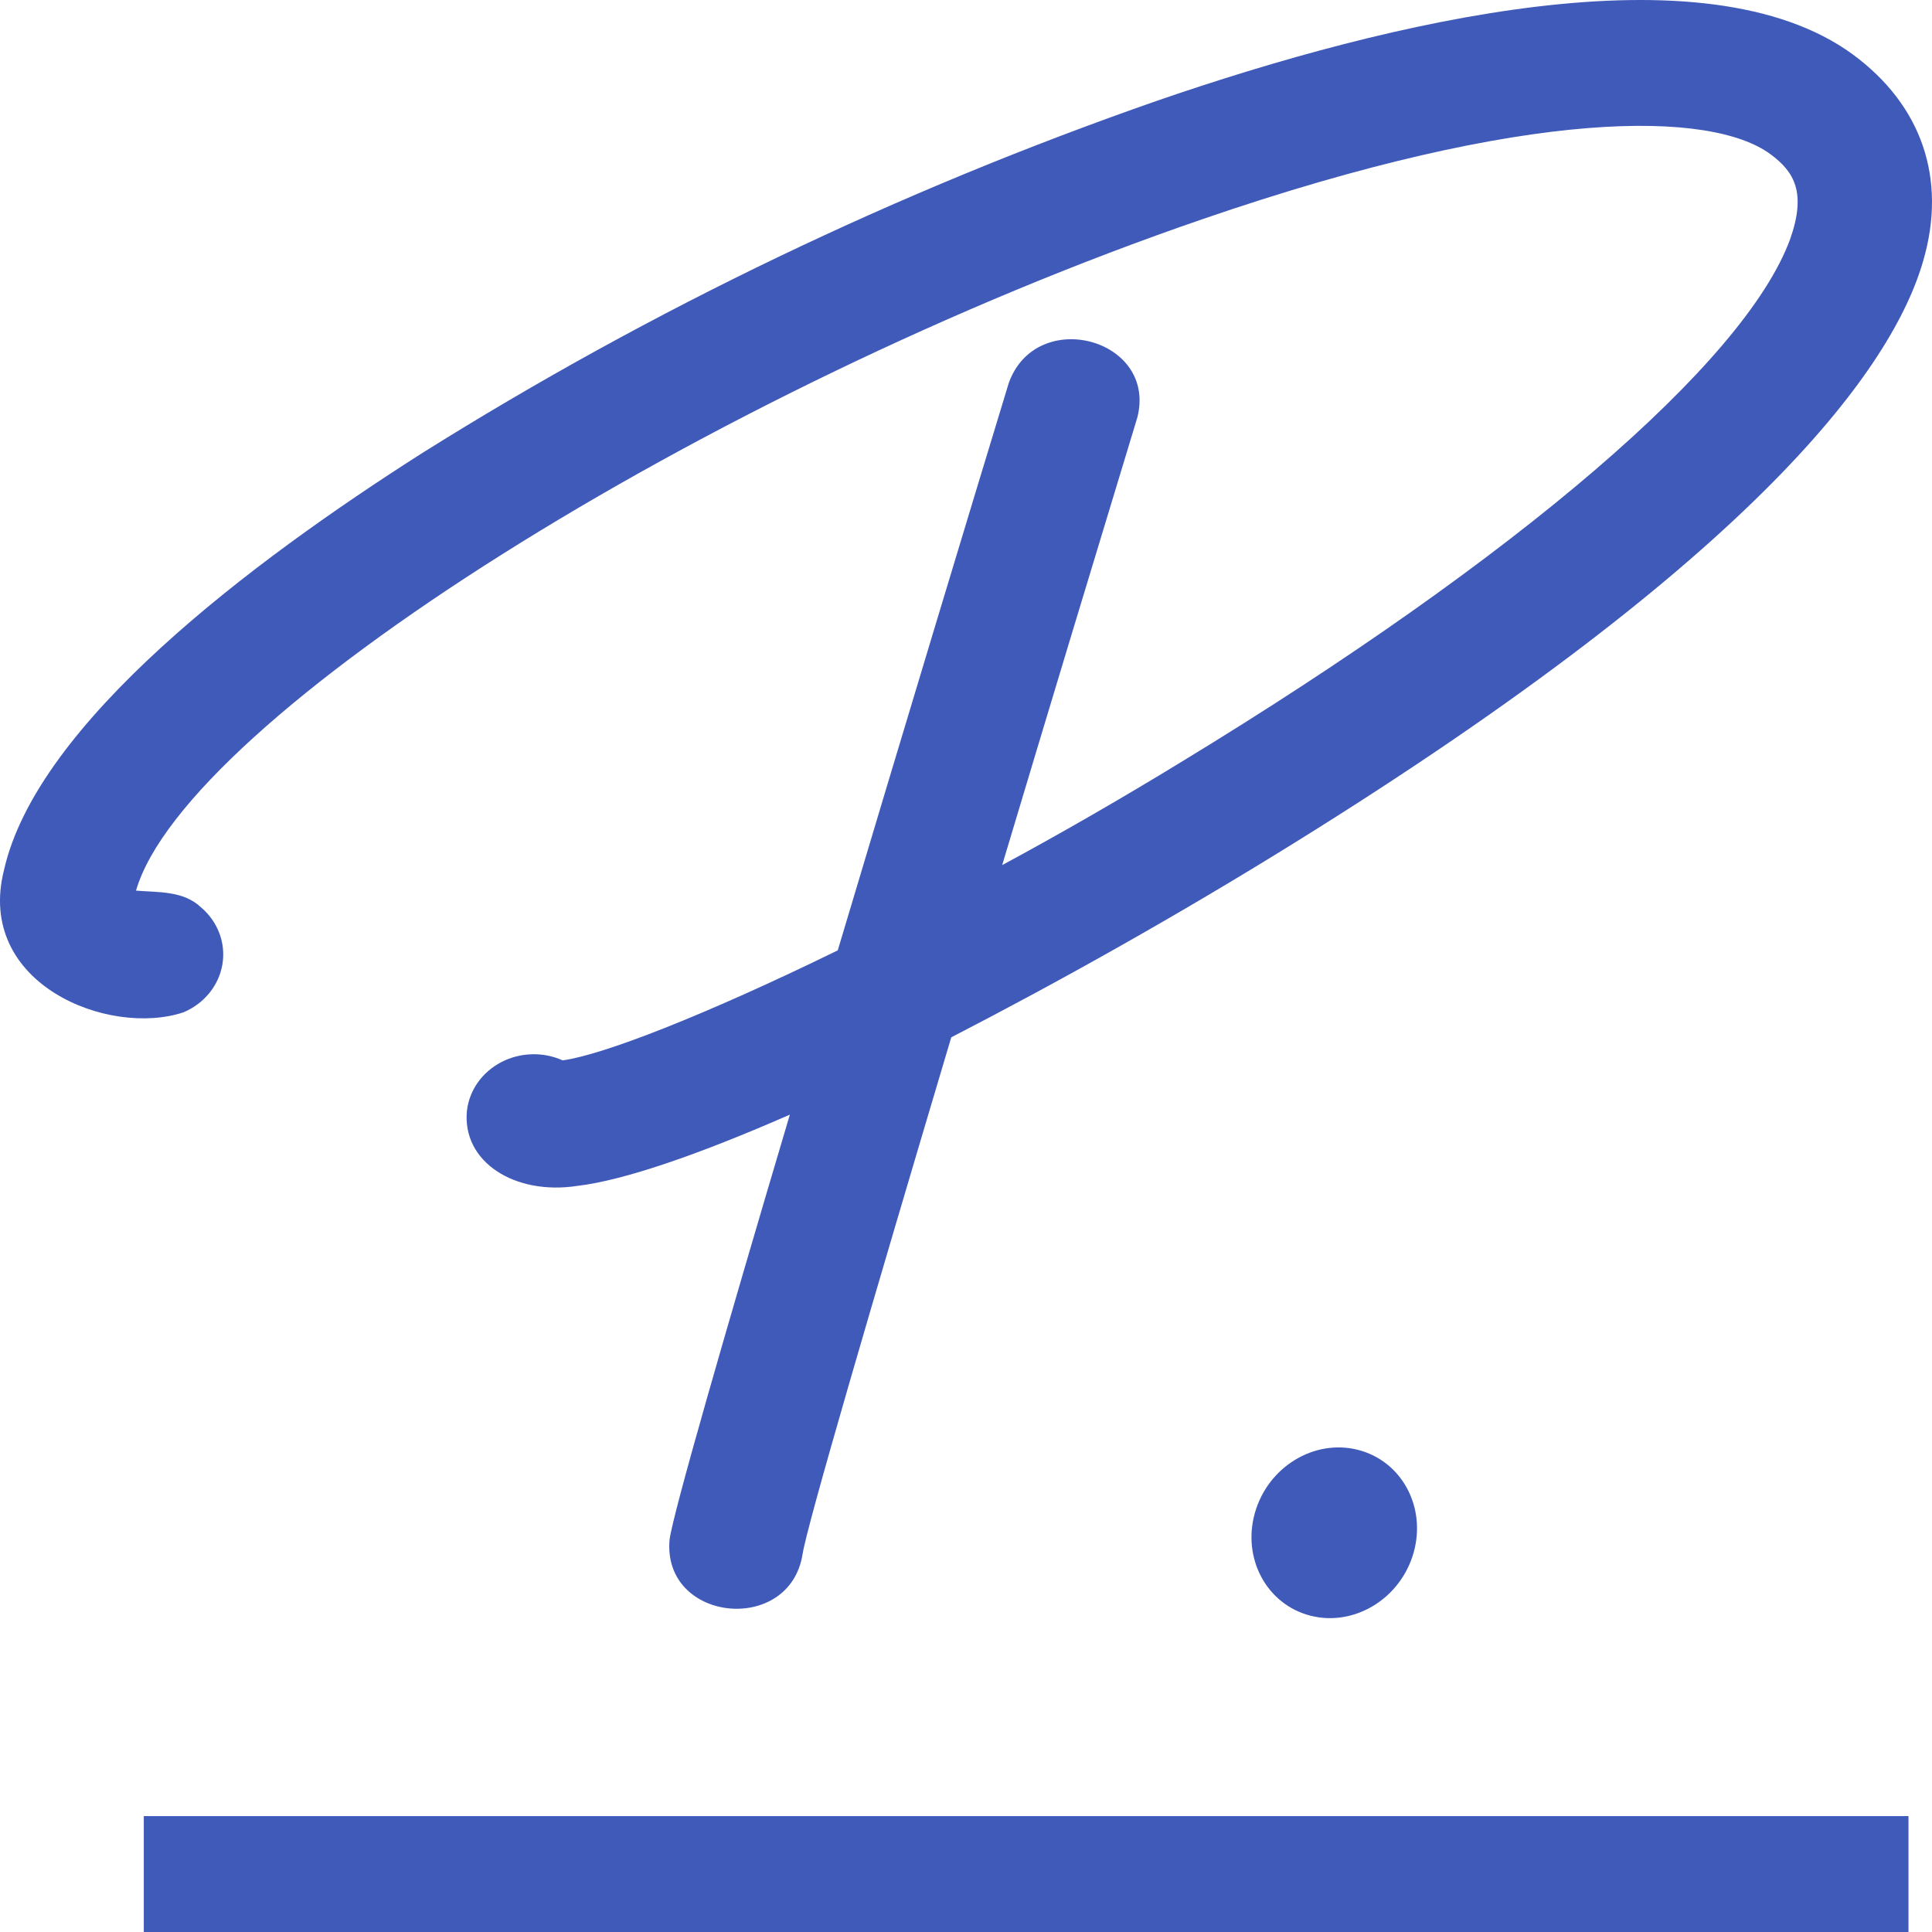<svg width="80" height="80" viewBox="0 0 80 80" fill="none" xmlns="http://www.w3.org/2000/svg">
<path d="M39.39 42.953C36.127 53.904 33.431 63.103 33.233 64.353C32.699 67.716 27.424 67.174 27.725 63.76C27.848 62.736 30.03 55.16 32.706 46.155C28.929 47.81 25.823 48.88 23.907 49.105C21.307 49.505 19.117 48.107 19.336 45.981C19.386 45.566 19.54 45.169 19.786 44.821C20.032 44.474 20.363 44.187 20.75 43.984C21.138 43.781 21.571 43.668 22.014 43.655C22.457 43.641 22.897 43.728 23.298 43.907C24.94 43.688 29.155 42.058 34.69 39.352C37.461 30.07 40.334 20.575 41.771 15.859C42.914 12.677 47.929 14.023 47.094 17.289C45.391 22.894 43.413 29.426 41.498 35.822C43.885 34.534 46.417 33.078 48.955 31.526C62.79 23.106 72.218 15.054 74.12 9.92C74.804 7.987 74.312 7.118 73.299 6.377C70.877 4.605 63.419 4.386 49.77 9.083C29.312 16.11 7.691 29.761 5.632 36.879C6.569 36.956 7.596 36.879 8.328 37.575C8.671 37.867 8.931 38.236 9.085 38.647C9.239 39.058 9.282 39.499 9.21 39.93C9.138 40.36 8.954 40.767 8.673 41.114C8.392 41.461 8.024 41.737 7.602 41.916C4.503 42.953 -1.025 40.744 0.165 36.029C1.534 29.954 10.353 23.299 17.496 18.752C26.992 12.801 37.191 7.911 47.888 4.18C57.651 0.811 70.576 -2.229 76.713 2.248C79.58 4.354 80.62 7.401 79.641 10.783C78.383 15.189 72.841 22.958 53.587 34.908C48.784 37.89 43.865 40.647 39.39 42.953Z" fill="#405ABA"/>
<path d="M79.026 75.201H5.954V80H79.026V75.201Z" fill="#405ABA"/>
<path d="M58.535 64.292C59.071 62.395 58.035 60.487 56.22 60.033C54.405 59.578 52.499 60.748 51.962 62.646C51.426 64.544 52.463 66.451 54.278 66.906C56.092 67.36 57.998 66.19 58.535 64.292Z" fill="#405ABA"/>
</svg>
